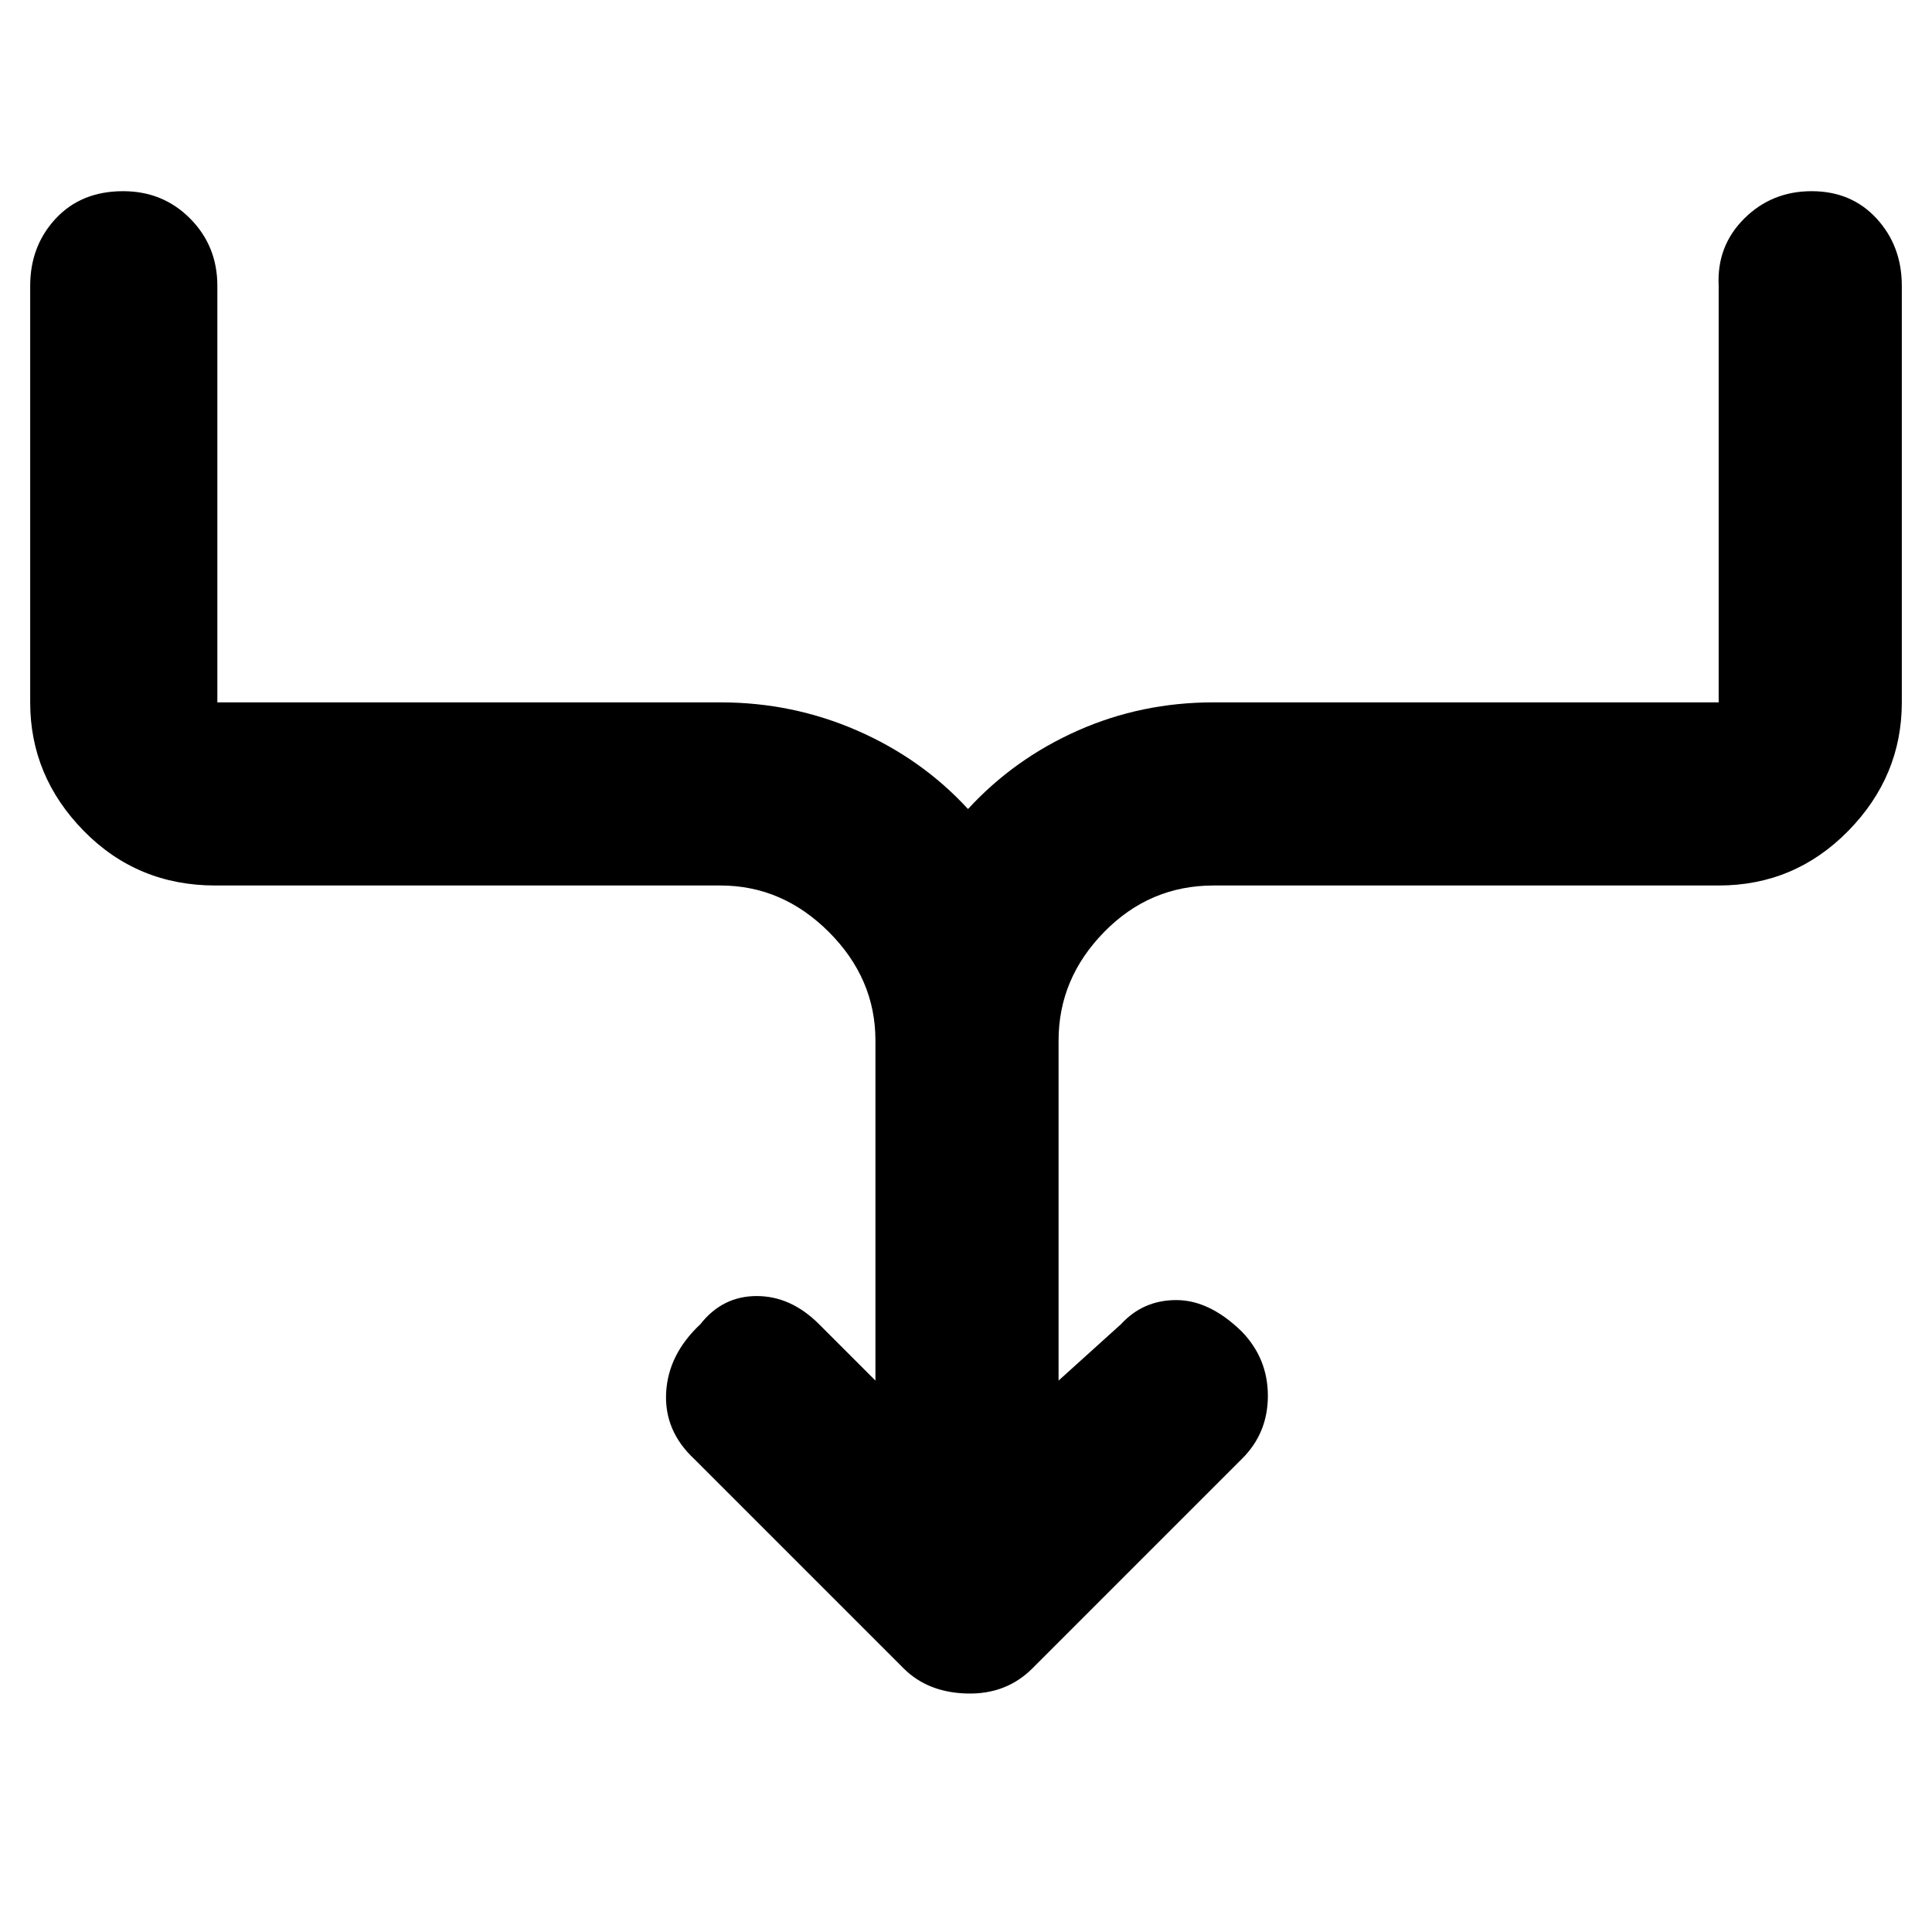 <svg xmlns="http://www.w3.org/2000/svg" height="48" viewBox="0 -960 960 960" width="48"><path d="M435-274v-169q0-30.75-23.125-53.875T358-520H107q-38.75 0-65.375-27.125T15-611v-207q0-19.75 12.675-33.375Q40.351-865 61.175-865 81-865 94.5-851.375 108-837.75 108-818v207h250q35.816 0 67.908 14T481-558q23-25 54.592-39T603-611h251v-207q-1-19.75 12.675-33.375Q880.351-865 900.175-865 920-865 932.5-851.375 945-837.75 945-818v207q0 36.75-26.625 63.875T854-520H603q-31.75 0-54.375 23.125T526-443v169l31-28q11-12 27.5-12t32.5 15.609Q630-285 630-266.4T617-235L513-131q-13 13-32.5 12.5T449-131L345-235q-15-14-14-33t17-34q11-14 28-14t31 14l28 28Z"/></svg>